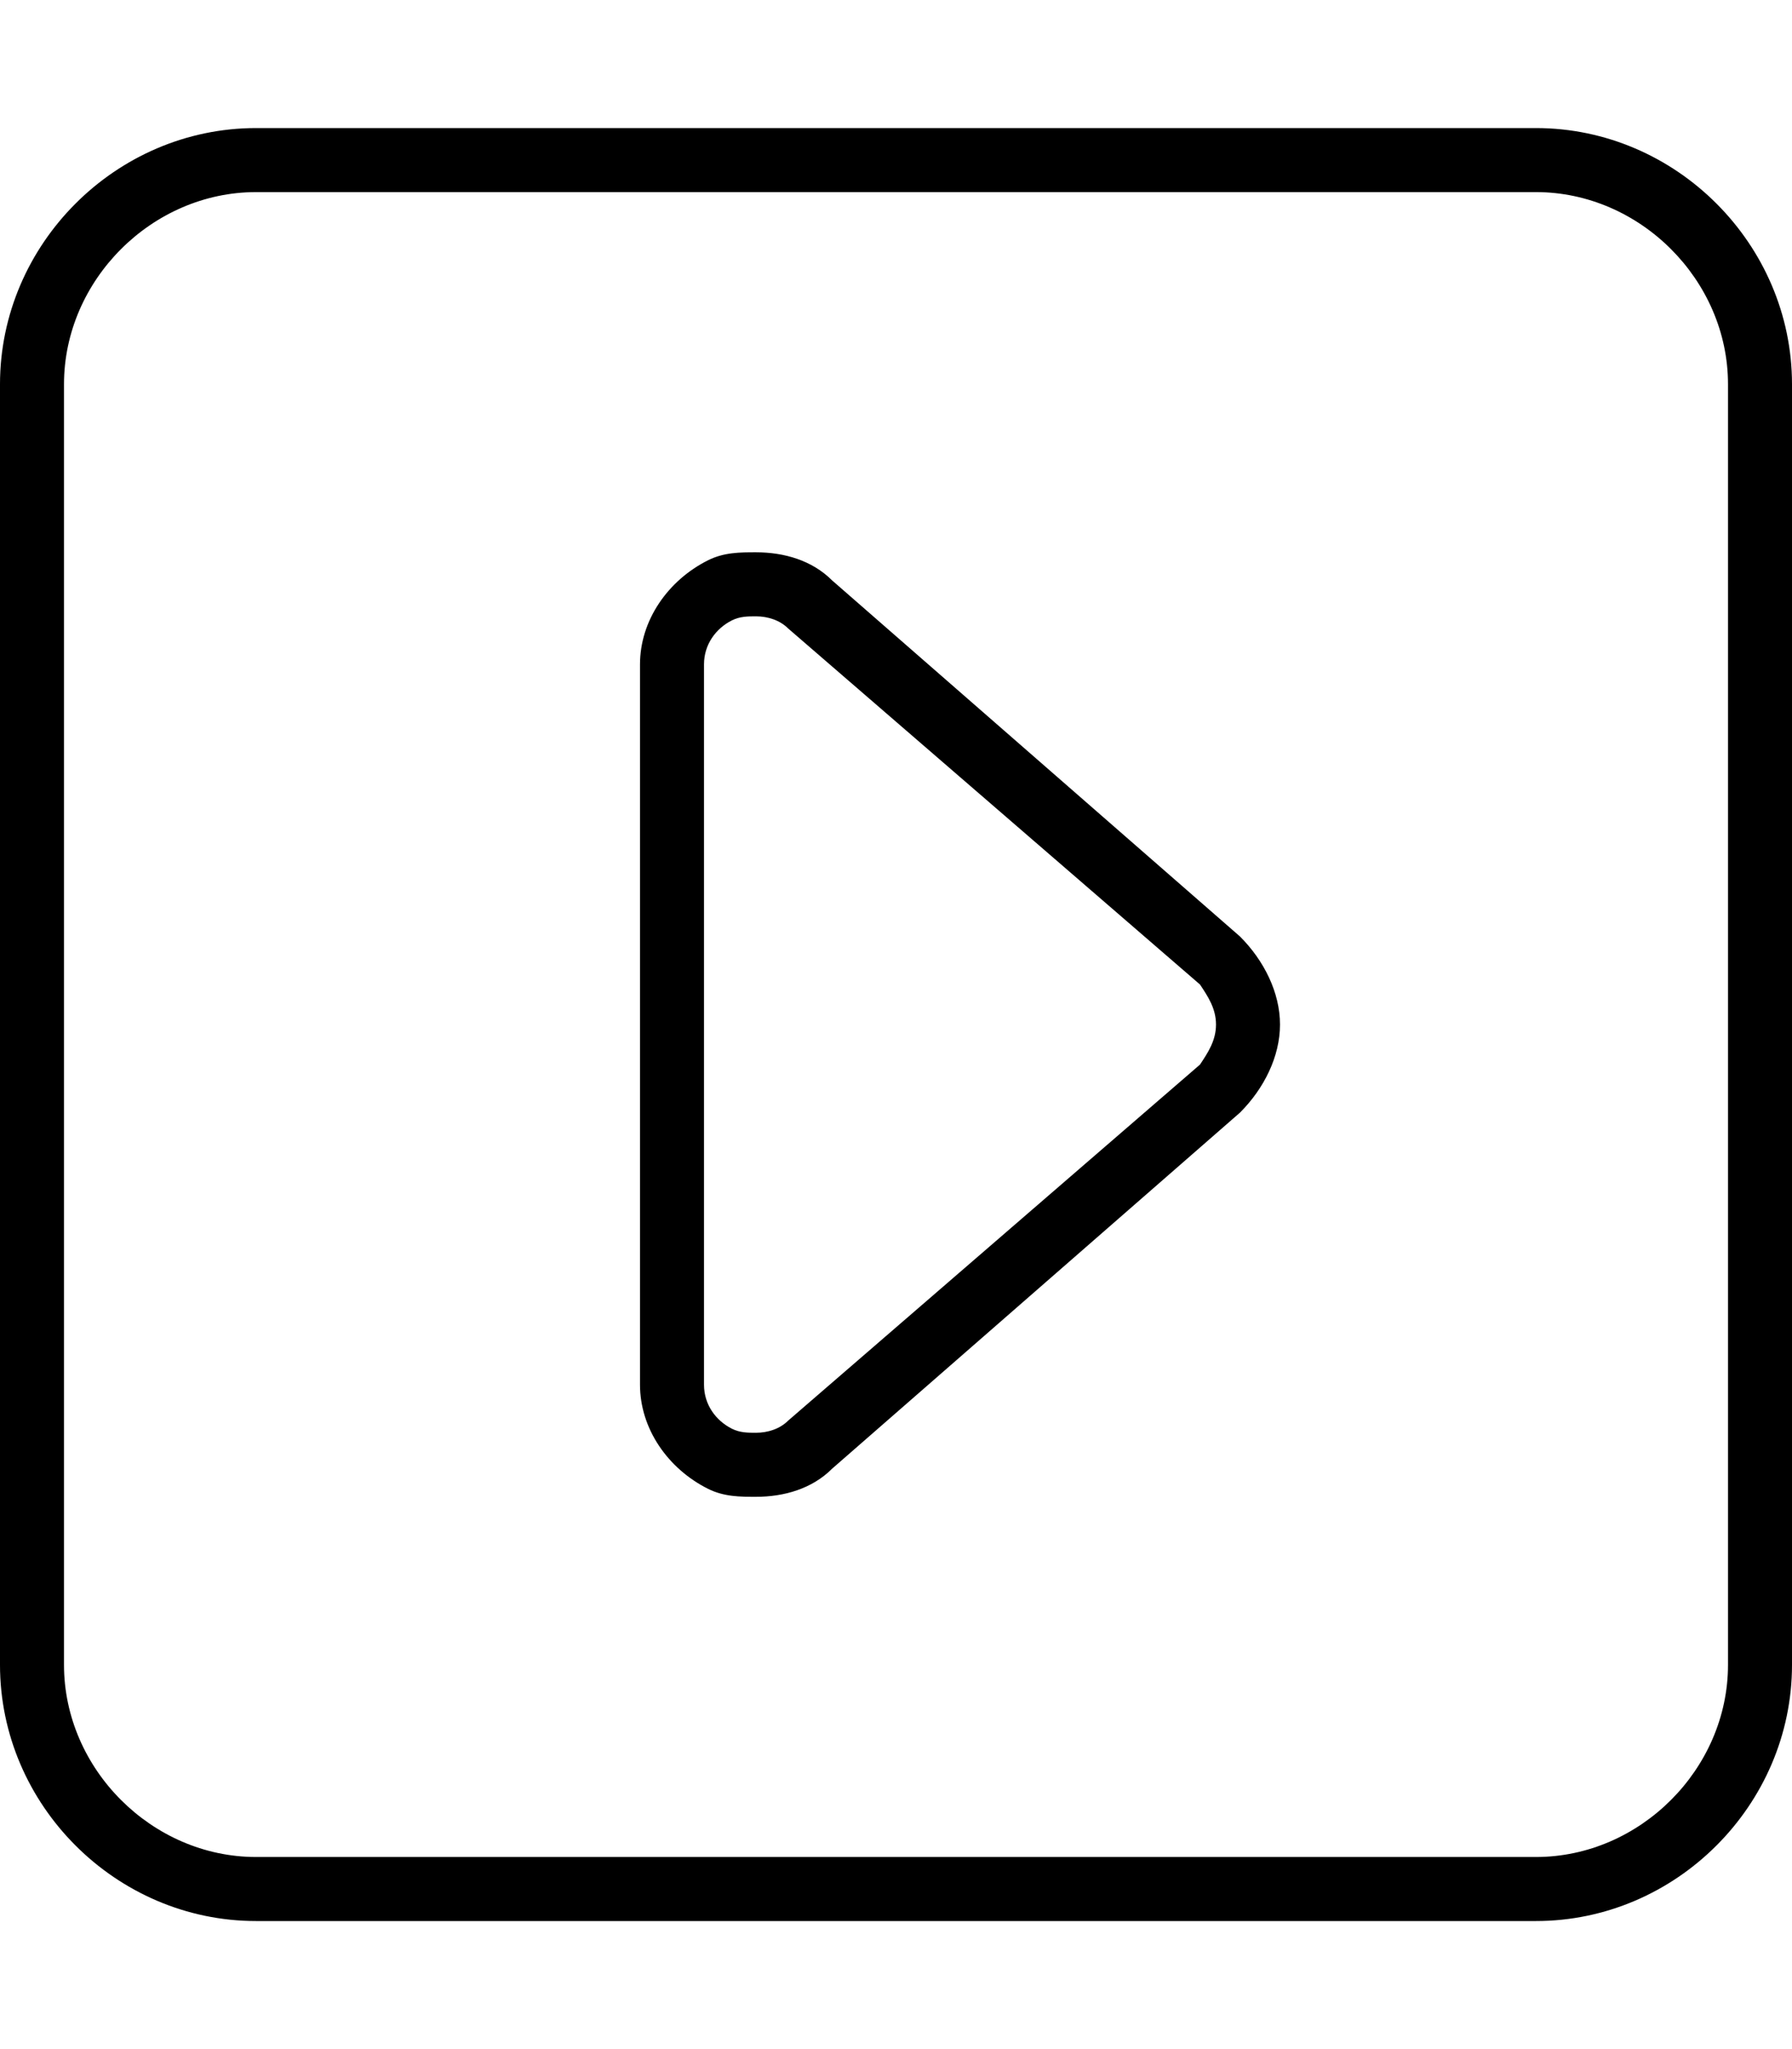 <svg xmlns="http://www.w3.org/2000/svg" viewBox="0 0 448 512"><!-- Font Awesome Pro 6.0.0-alpha1 by @fontawesome - https://fontawesome.com License - https://fontawesome.com/license (Commercial License) --><path d="M384 32H64C29 32 0 61 0 96V416C0 451 29 480 64 480H384C419 480 448 451 448 416V96C448 61 419 32 384 32ZM432 416C432 442 410 464 384 464H64C38 464 16 442 16 416V96C16 70 38 48 64 48H384C410 48 432 70 432 96V416ZM208 145C203 140 196 138 189 138C185 138 181 138 177 140C167 145 160 155 160 166V346C160 357 167 367 177 372C181 374 185 374 189 374C196 374 203 372 208 367L310 278C316 272 320 264 320 256S316 240 310 234L208 145ZM300 266L197 355C195 357 192 358 189 358C187 358 185 358 183 357C179 355 176 351 176 346V166C176 161 179 157 183 155C185 154 187 154 189 154C192 154 195 155 197 157L300 246C302 249 304 252 304 256C304 260 302 263 300 266Z"/></svg>